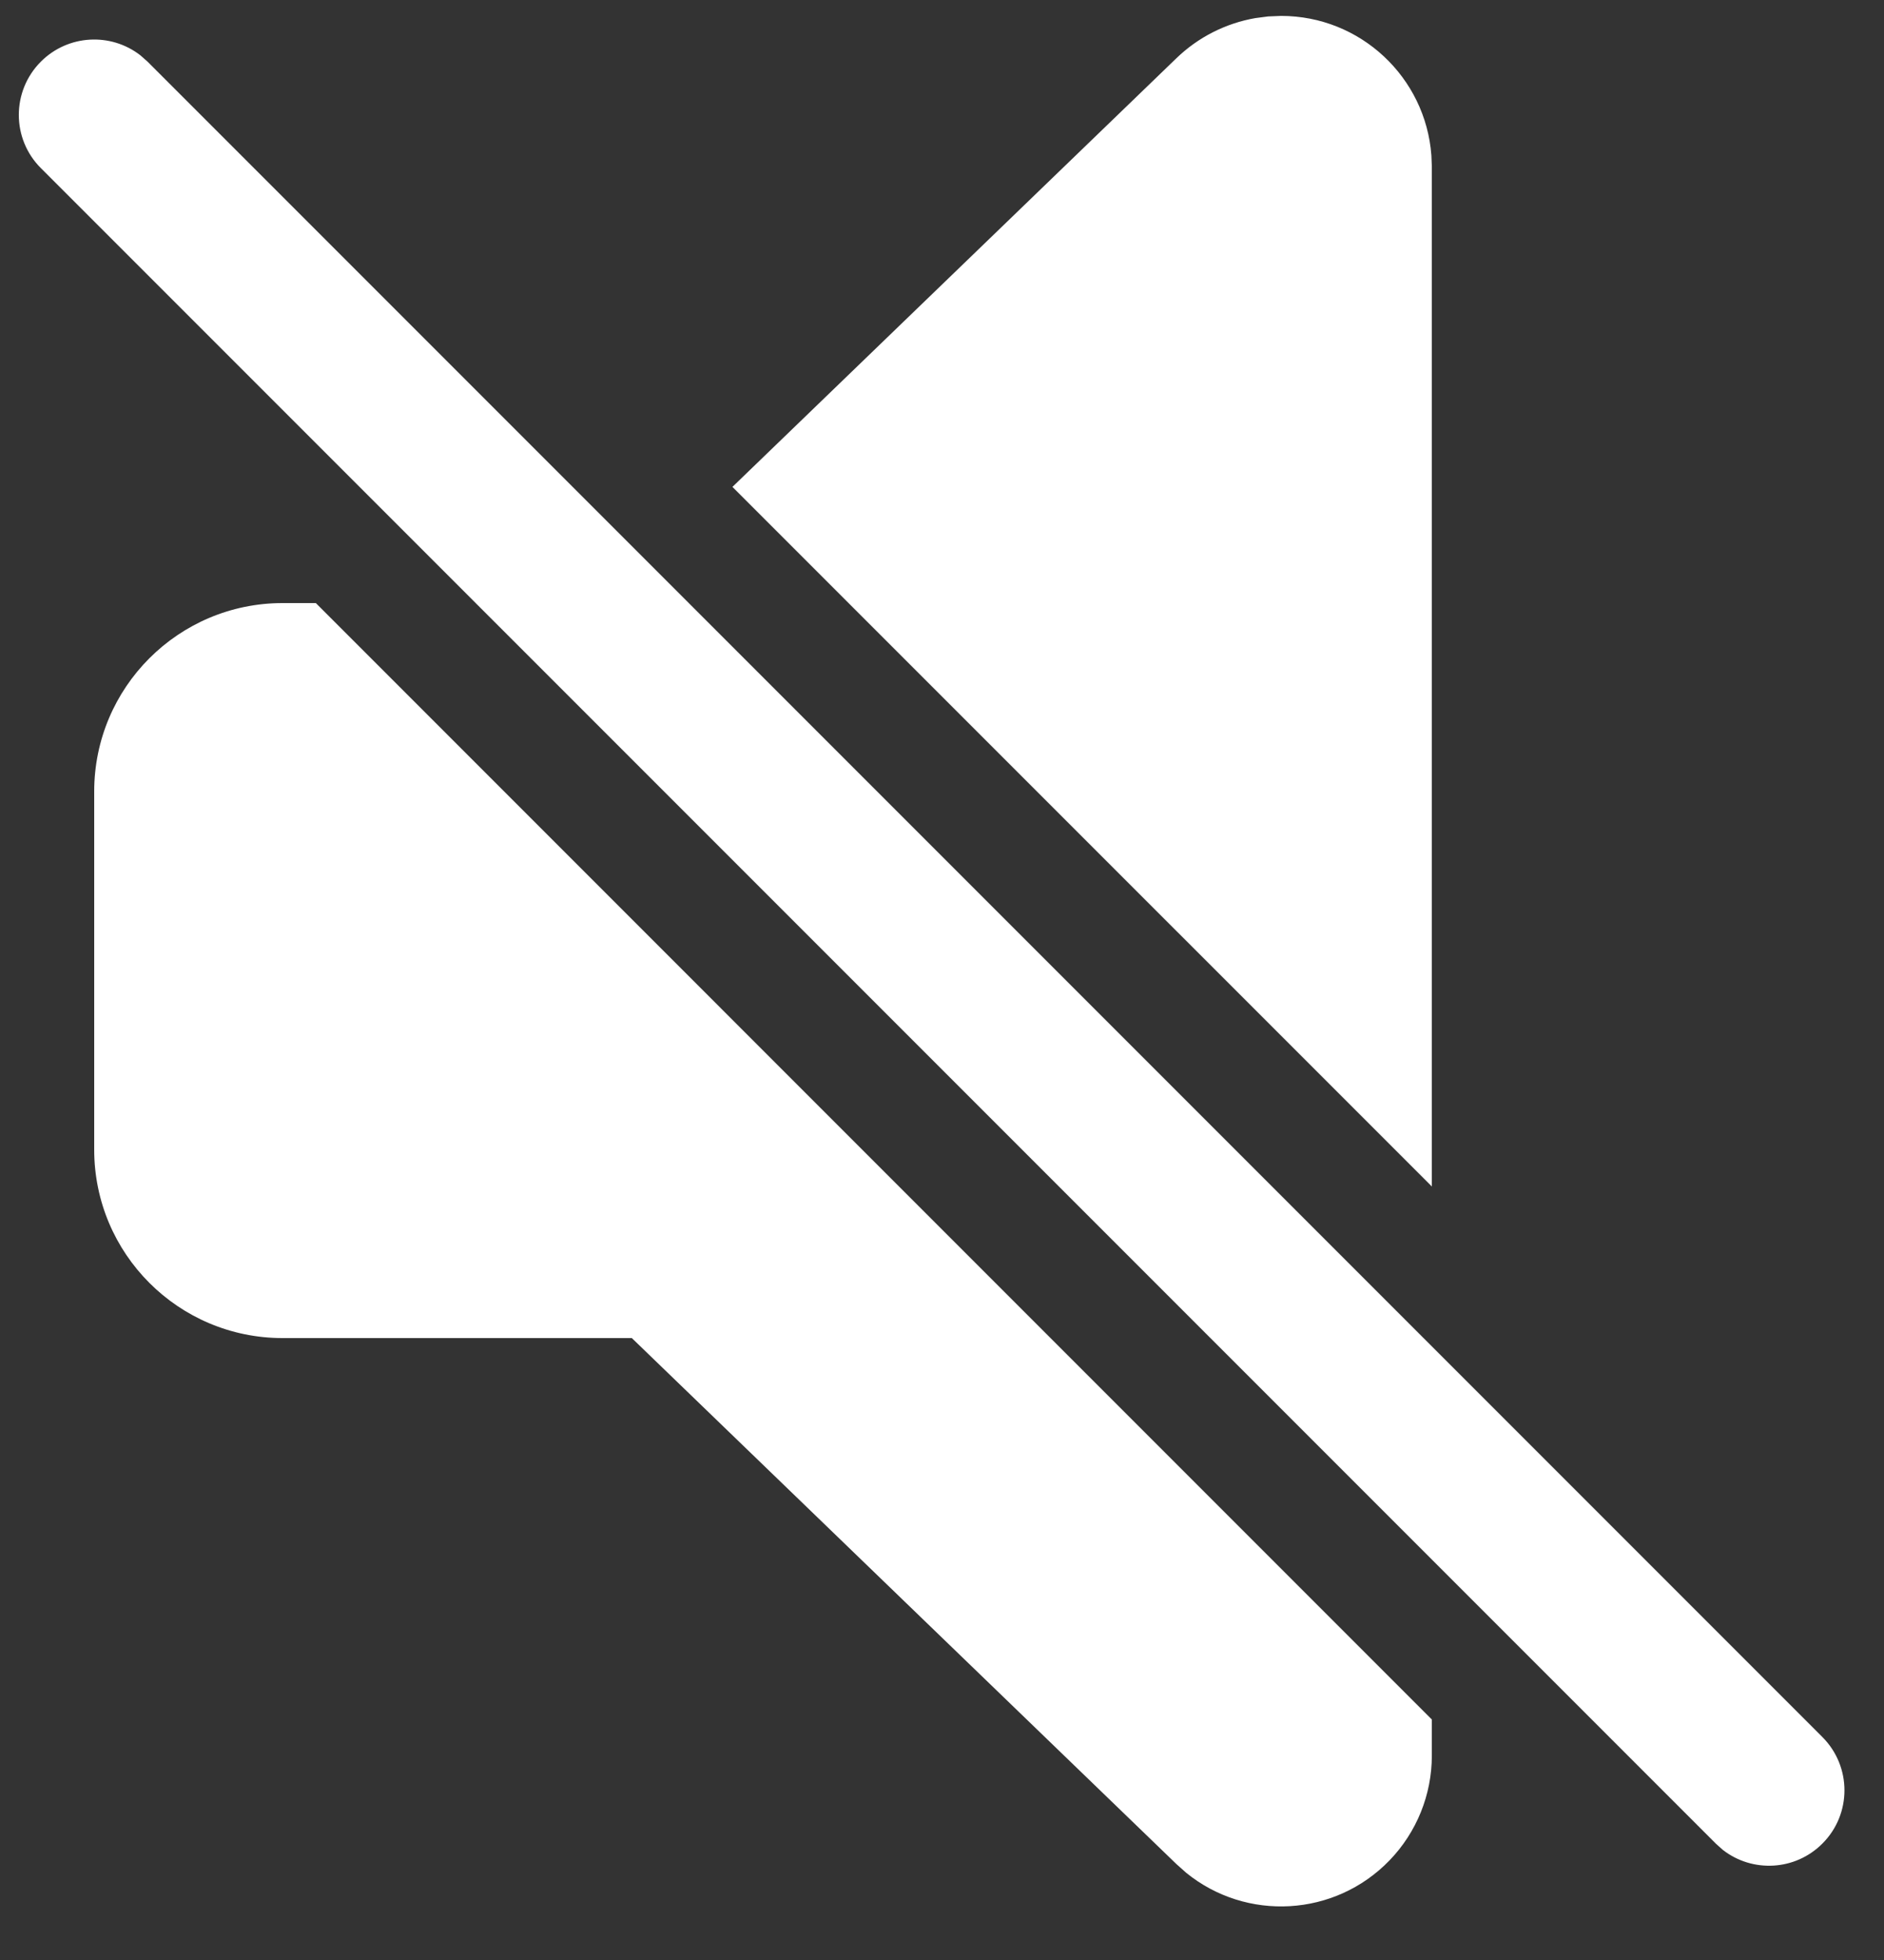 <svg width="25" height="26" viewBox="0 0 25 26" fill="none" xmlns="http://www.w3.org/2000/svg">
<rect x="0" y="0" width="25" height="26" fill="#333333" stroke="none"/>
<path fill-rule="evenodd" clip-rule="evenodd" d="M4.191 8L19 22.81V23.289C19 23.807 18.799 24.305 18.439 24.678C17.712 25.431 16.537 25.491 15.74 24.843L15.611 24.728L8.384 17.75L3.75 17.75C2.369 17.75 1.25 16.631 1.25 15.25V10.5C1.25 9.119 2.369 8 3.75 8H4.191ZM0.543 0.817C0.903 0.457 1.471 0.429 1.863 0.734L1.957 0.817L24.182 23.042C24.573 23.433 24.573 24.066 24.182 24.456C23.822 24.817 23.255 24.845 22.862 24.54L22.768 24.456L0.543 2.231C0.152 1.841 0.152 1.208 0.543 0.817ZM17 0.211C18.054 0.211 18.918 1.027 18.994 2.062L19 2.211V15.739L9.719 6.459L15.611 0.772C15.901 0.492 16.267 0.308 16.659 0.24L16.828 0.218L17 0.211Z" fill="white"/>
</svg>
